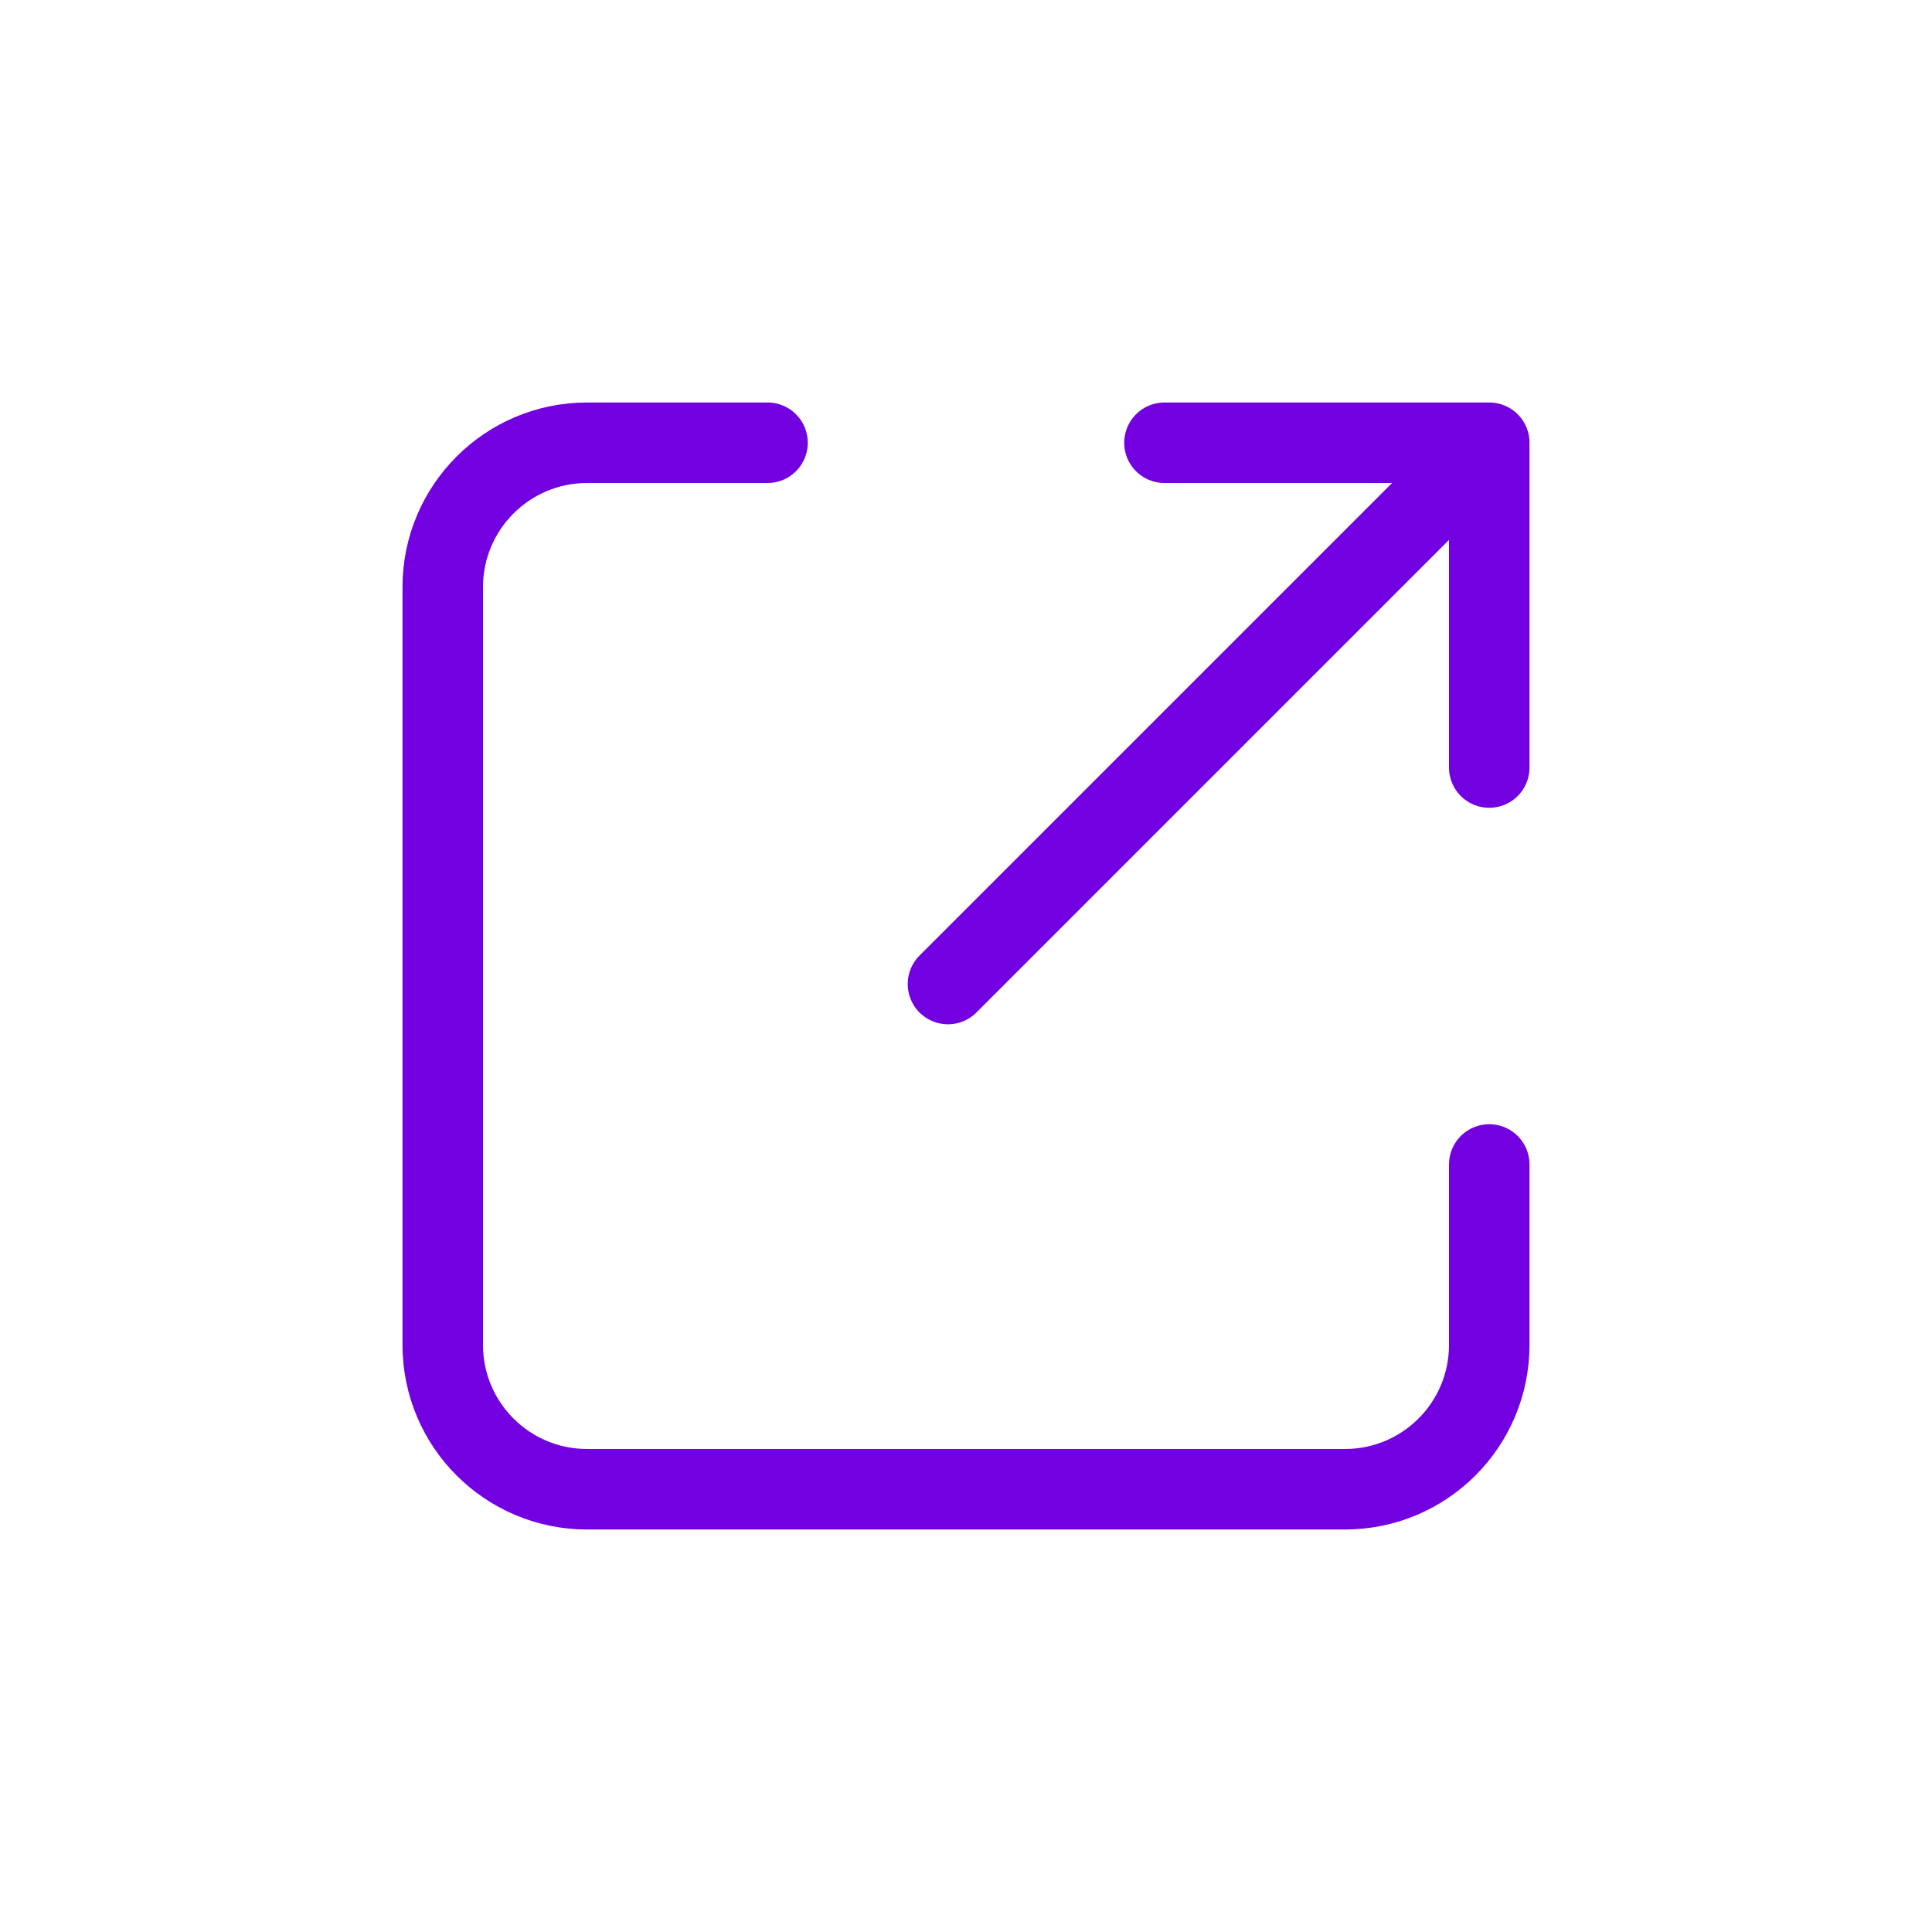 <svg width="48" height="48" viewBox="0 0 48 48" fill="none" xmlns="http://www.w3.org/2000/svg">
<path d="M19.069 11H14.586C12.606 11 11 12.606 11 14.586V33.414C11 35.395 12.606 37 14.586 37H33.414C35.395 37 37 35.395 37 33.414V28.931" stroke="#7200E0" stroke-width="2" stroke-linecap="round" stroke-linejoin="round"/>
<path d="M37 19.069V11H28.931" stroke="#7200E0" stroke-width="2" stroke-linecap="round" stroke-linejoin="round"/>
<path d="M36.552 11.448L23.552 24.448" stroke="#7200E0" stroke-width="2" stroke-linecap="round" stroke-linejoin="round"/>
</svg>
